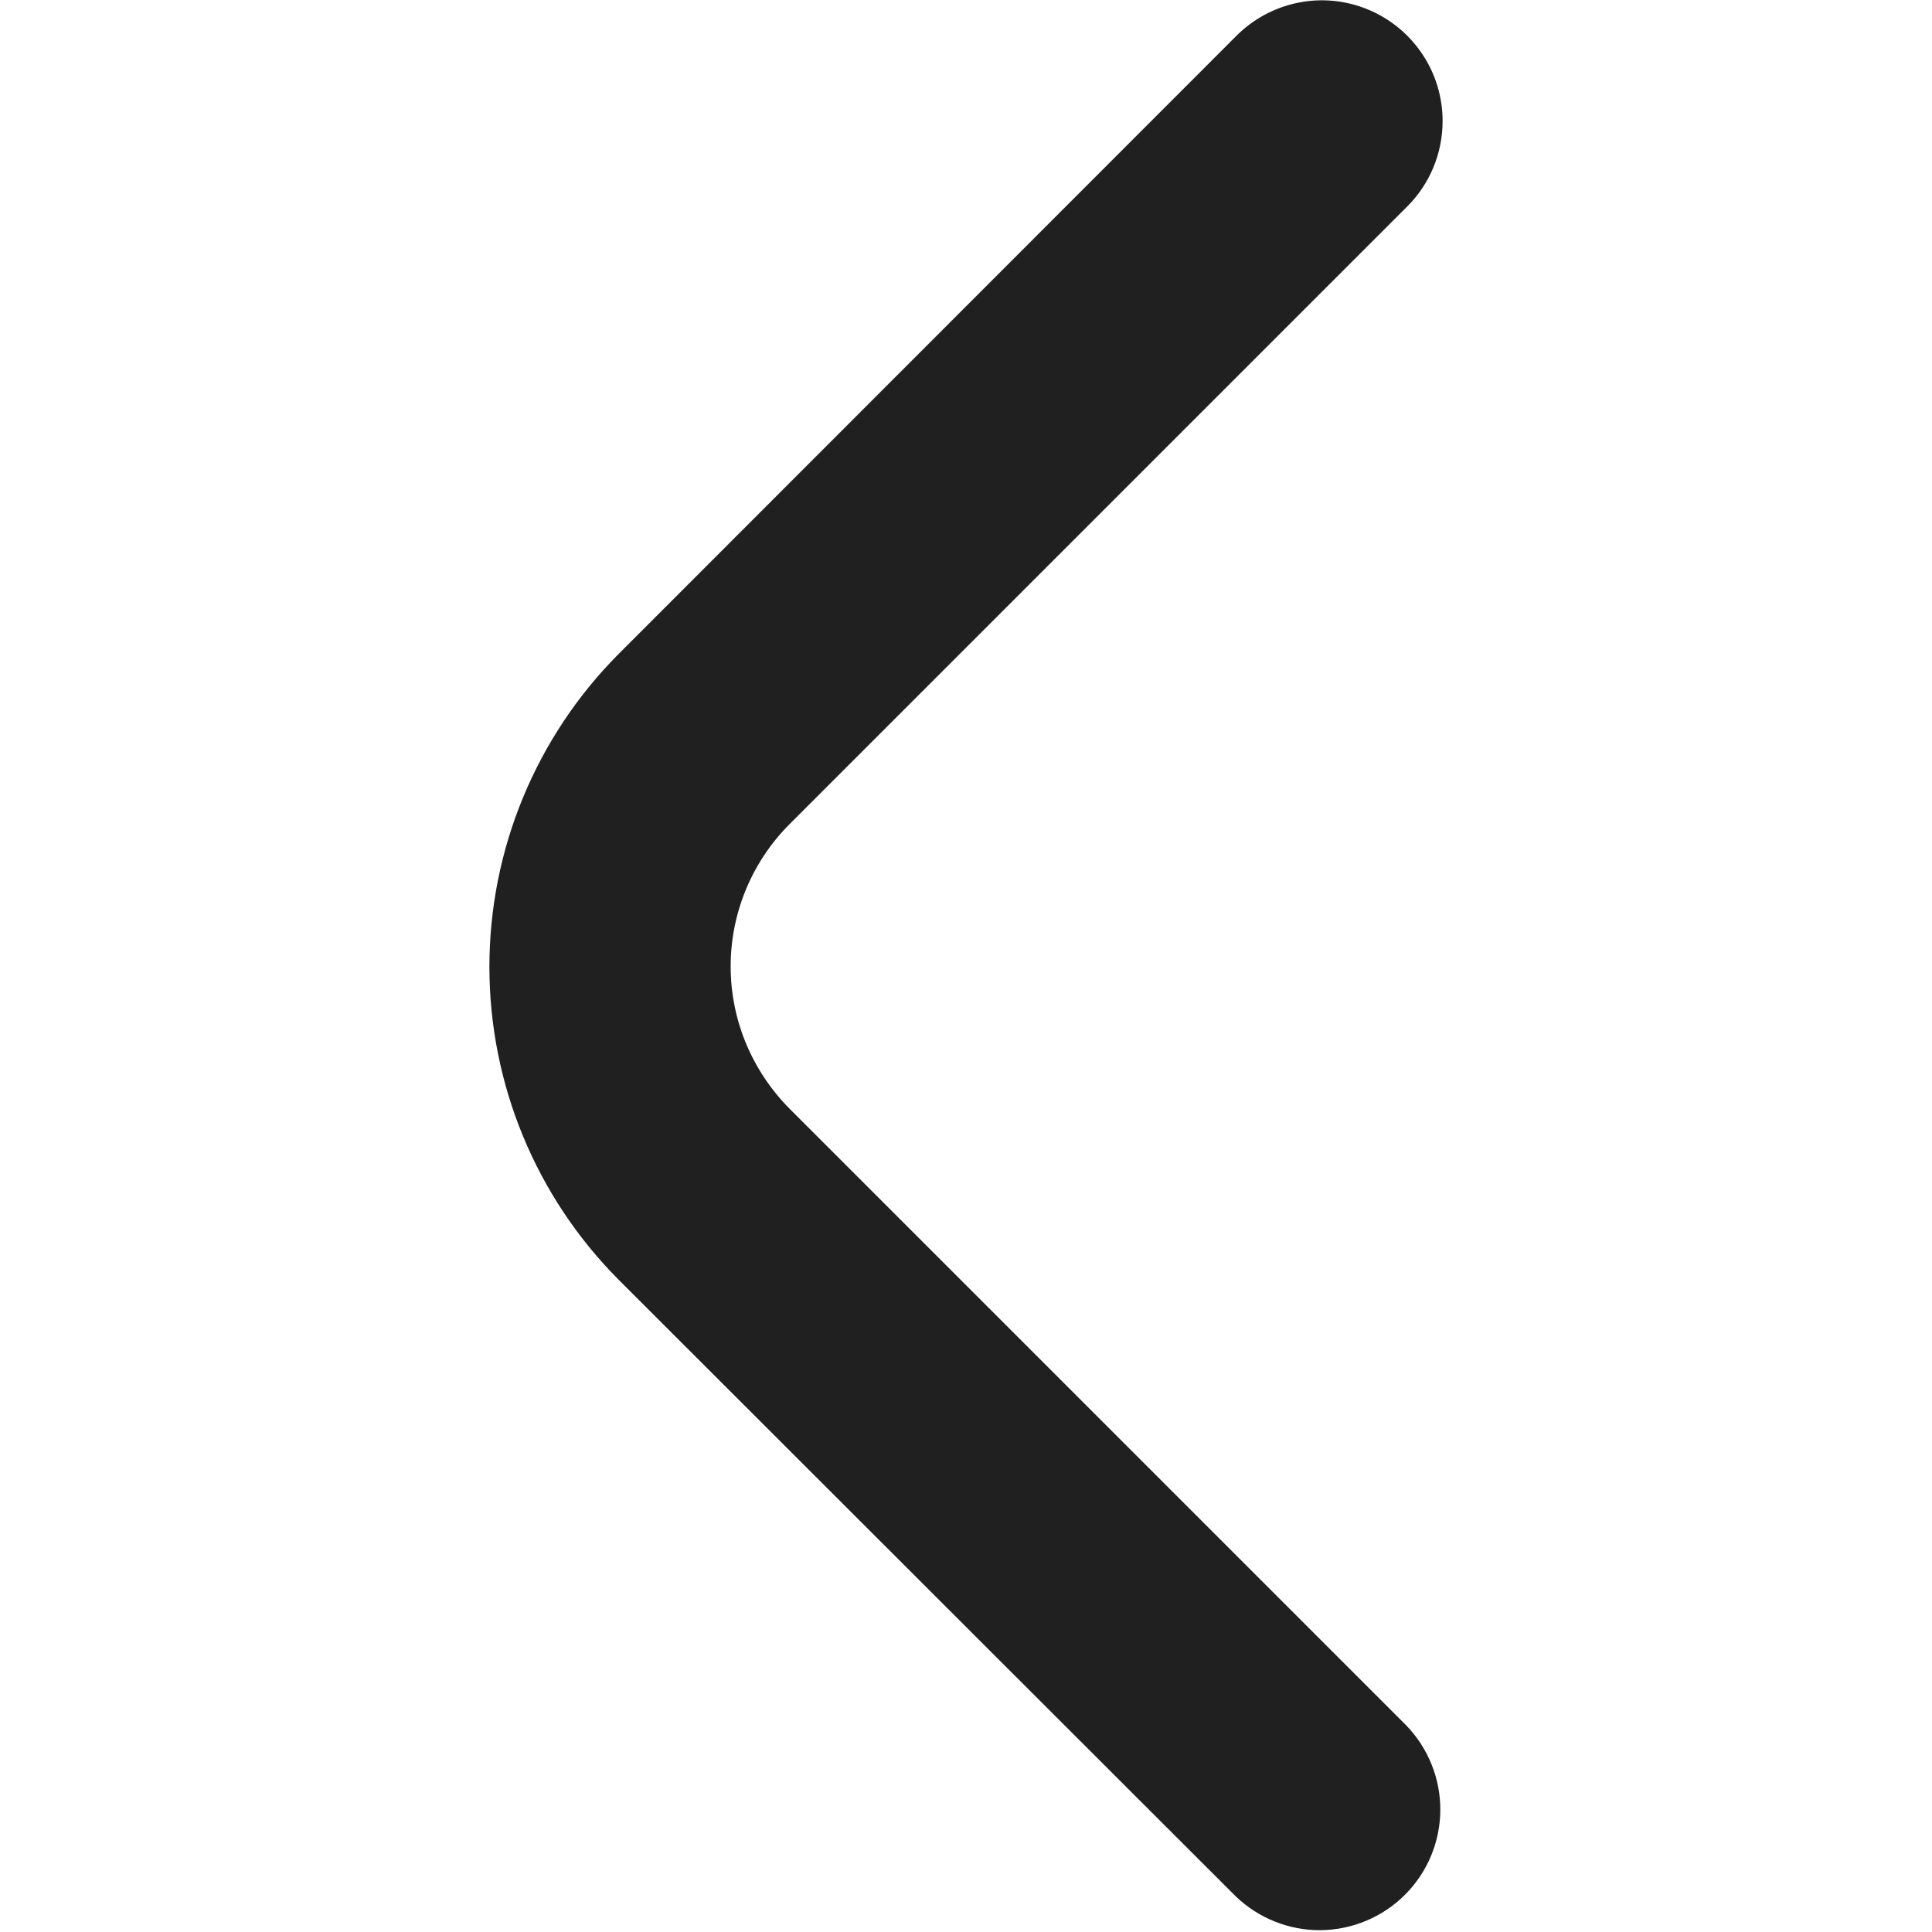 <svg width="16" height="16" viewBox="0 0 16 16" fill="none" xmlns="http://www.w3.org/2000/svg">
<path d="M11.947 1.003C11.947 1.268 11.842 1.523 11.654 1.71L6.539 6.825C6.385 6.979 6.262 7.163 6.178 7.365C6.094 7.568 6.051 7.784 6.051 8.003C6.051 8.222 6.094 8.439 6.178 8.641C6.262 8.843 6.385 9.027 6.539 9.182L11.647 14.29C11.829 14.479 11.93 14.731 11.928 14.993C11.926 15.256 11.821 15.506 11.635 15.692C11.45 15.877 11.199 15.982 10.937 15.985C10.675 15.987 10.422 15.886 10.233 15.704L5.125 10.6C4.439 9.912 4.053 8.979 4.053 8.007C4.053 7.035 4.439 6.102 5.125 5.414L10.24 0.296C10.38 0.156 10.558 0.061 10.752 0.022C10.946 -0.017 11.147 0.003 11.33 0.079C11.513 0.155 11.669 0.283 11.779 0.448C11.889 0.612 11.947 0.805 11.947 1.003Z" fill="#202020"/>
</svg>
